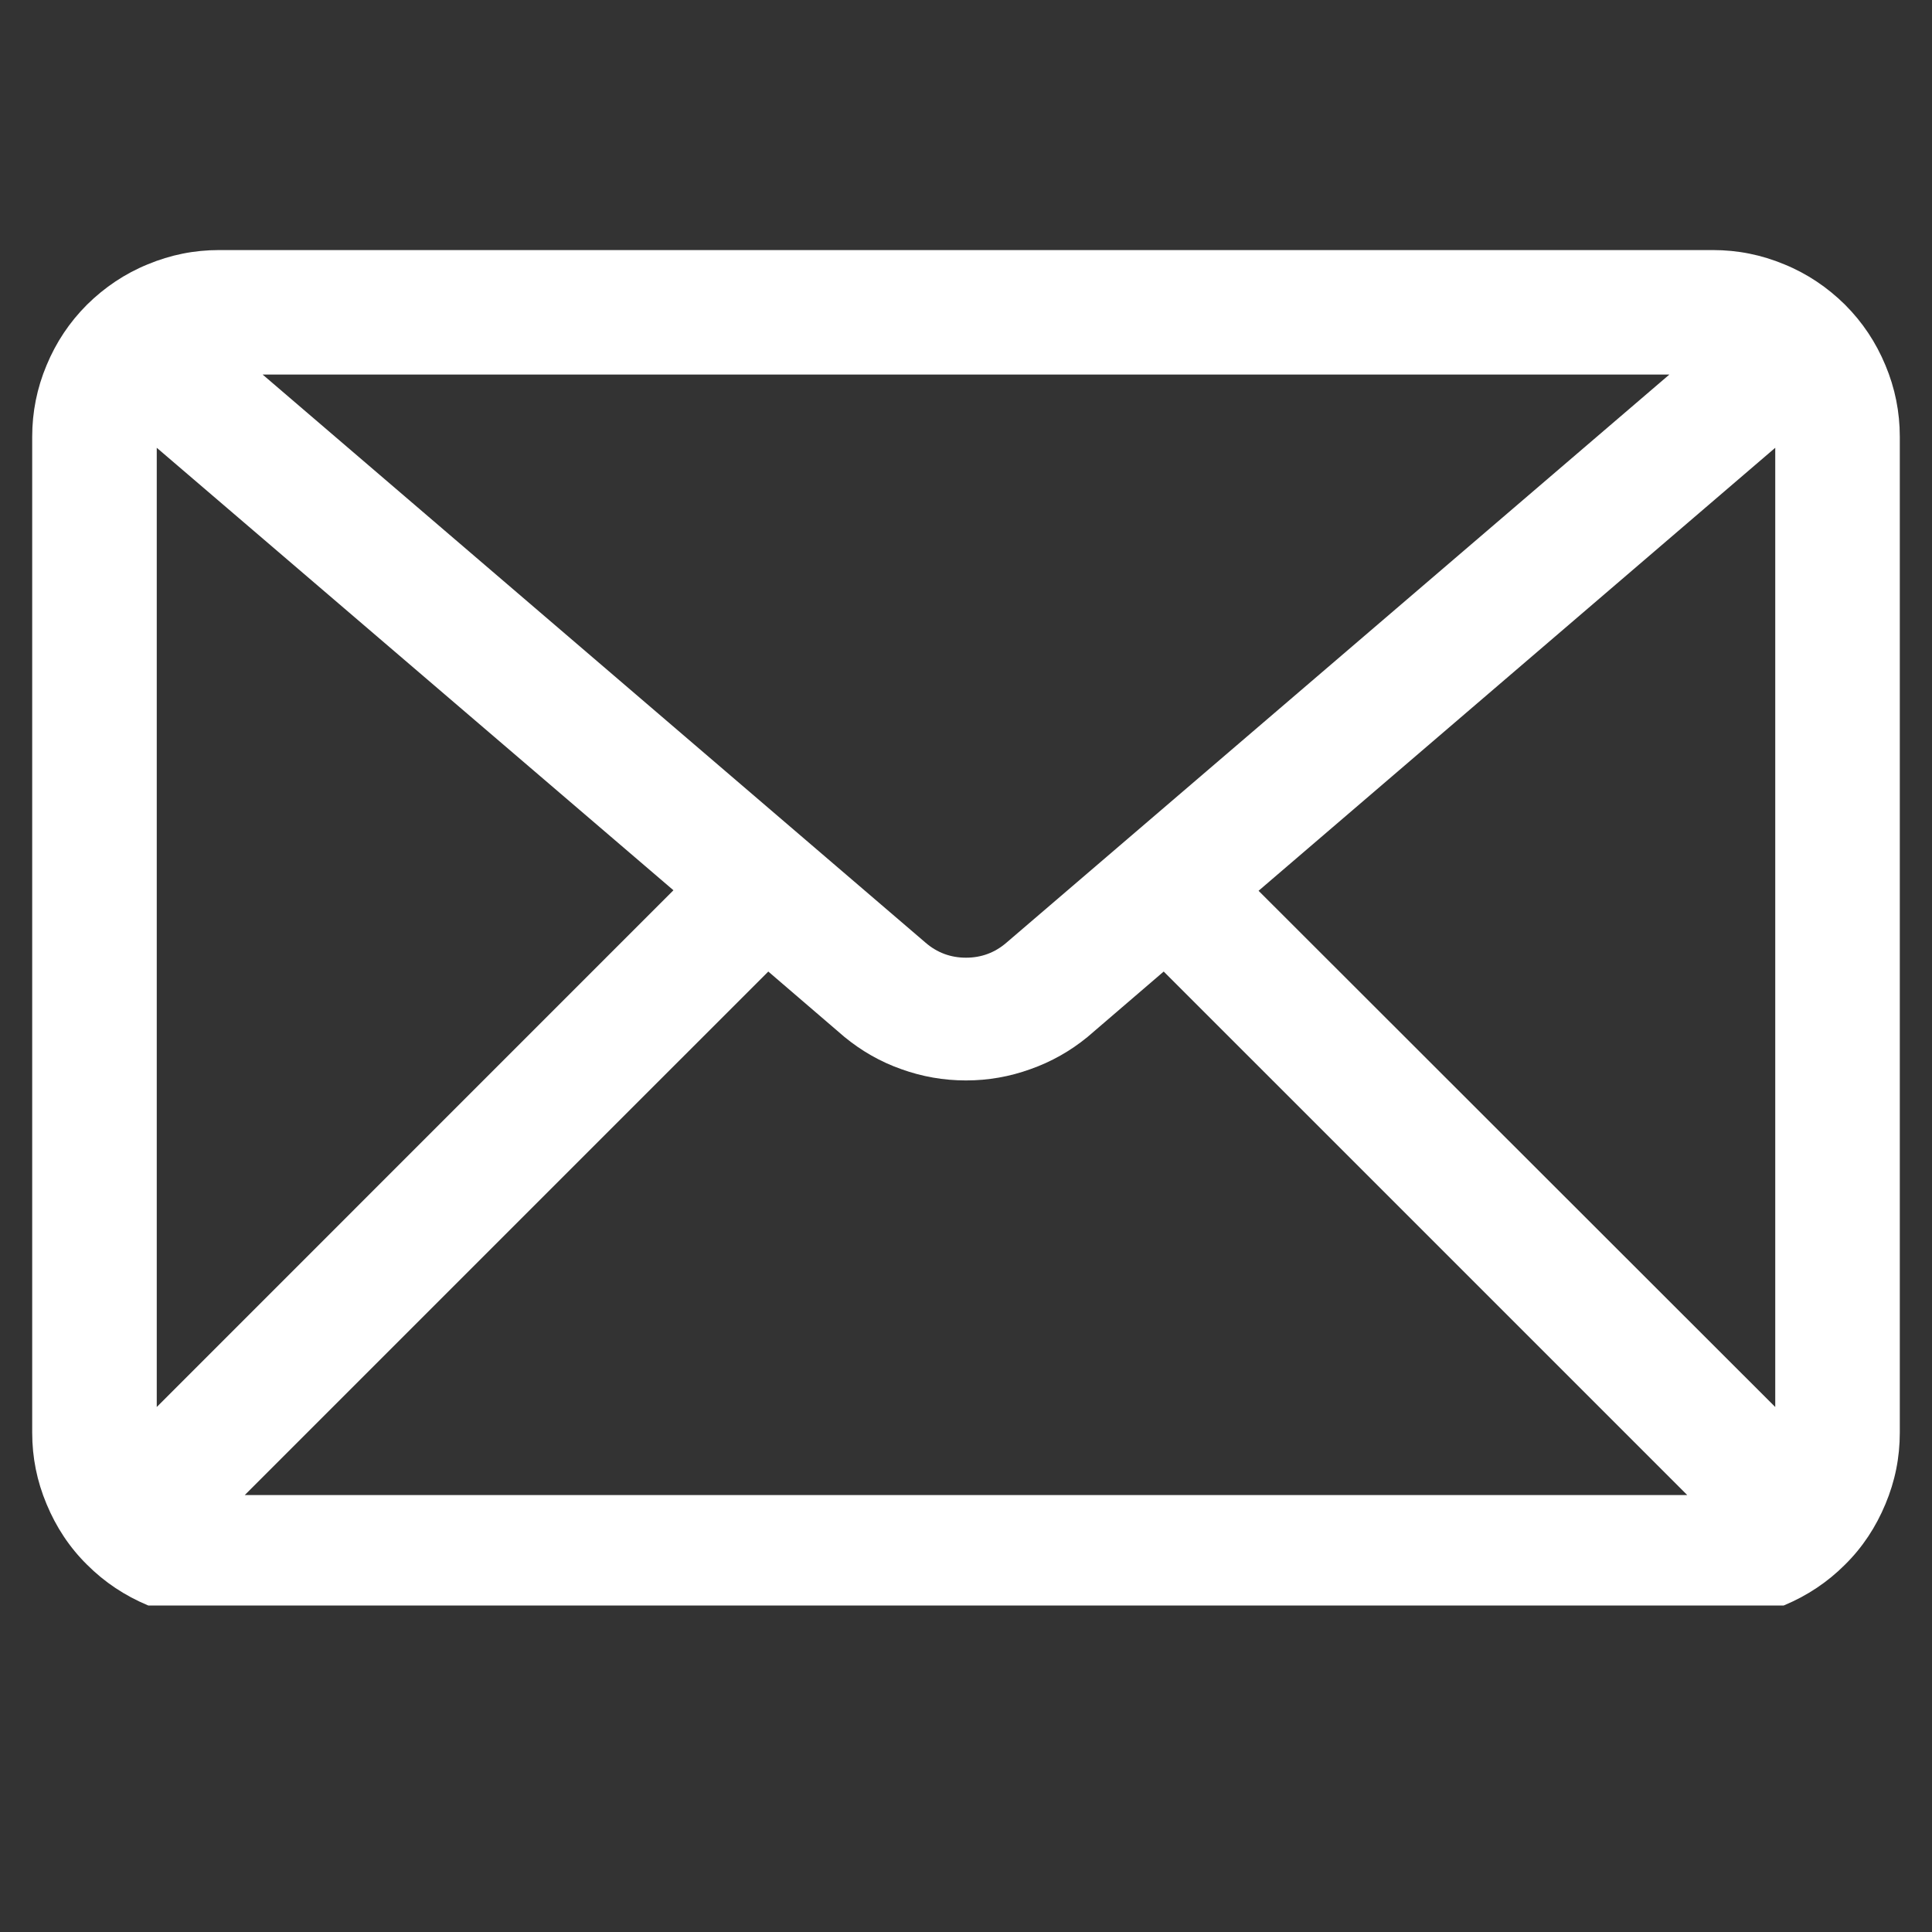 <svg xmlns="http://www.w3.org/2000/svg" xmlns:xlink="http://www.w3.org/1999/xlink" width="40" zoomAndPan="magnify" viewBox="0 0 30 30" height="40" preserveAspectRatio="xMidYMid meet" version="1.0"><rect x="0" y="0" width="30" height="30" fill="#333333" stroke="none"/><defs><clipPath id="23dd4c6391"><path d="M 0.484 3.883 L 29.516 3.883 L 29.516 24.93 L 0.484 24.93 Z M 0.484 3.883 " clip-rule="nonzero"/></clipPath></defs><g clip-path="url(#23dd4c6391)"><path fill="#ffffff" d="M 26.598 3.883 L 3.402 3.883 C 3.016 3.883 2.648 3.957 2.293 4.105 C 1.938 4.25 1.625 4.461 1.352 4.73 C 1.078 5.004 0.871 5.316 0.723 5.672 C 0.574 6.027 0.5 6.398 0.5 6.781 L 0.5 22.246 C 0.5 22.633 0.574 23 0.723 23.355 C 0.871 23.711 1.078 24.027 1.352 24.297 C 1.625 24.57 1.938 24.777 2.293 24.926 C 2.648 25.074 3.016 25.148 3.402 25.148 L 26.598 25.148 C 26.984 25.148 27.352 25.074 27.707 24.926 C 28.062 24.777 28.375 24.57 28.648 24.297 C 28.922 24.027 29.129 23.711 29.277 23.355 C 29.426 23 29.5 22.633 29.5 22.246 L 29.5 6.781 C 29.5 6.398 29.426 6.027 29.277 5.672 C 29.129 5.316 28.922 5.004 28.648 4.73 C 28.375 4.461 28.062 4.25 27.707 4.105 C 27.352 3.957 26.984 3.883 26.598 3.883 Z M 2.434 6.953 L 10.457 13.824 L 2.434 21.848 Z M 15.629 14.637 C 15.449 14.793 15.238 14.871 15 14.871 C 14.762 14.871 14.551 14.793 14.371 14.637 L 4.078 5.816 L 25.922 5.816 Z M 11.93 15.086 L 13.113 16.102 C 13.379 16.32 13.672 16.488 13.996 16.602 C 14.32 16.719 14.656 16.777 15 16.777 C 15.344 16.777 15.676 16.719 16 16.602 C 16.324 16.488 16.621 16.32 16.887 16.102 L 18.07 15.086 L 26.199 23.215 L 3.801 23.215 Z M 19.543 13.832 L 27.566 6.953 L 27.566 21.848 Z M 19.543 13.832 " fill-opacity="1" fill-rule="nonzero"/></g></svg>